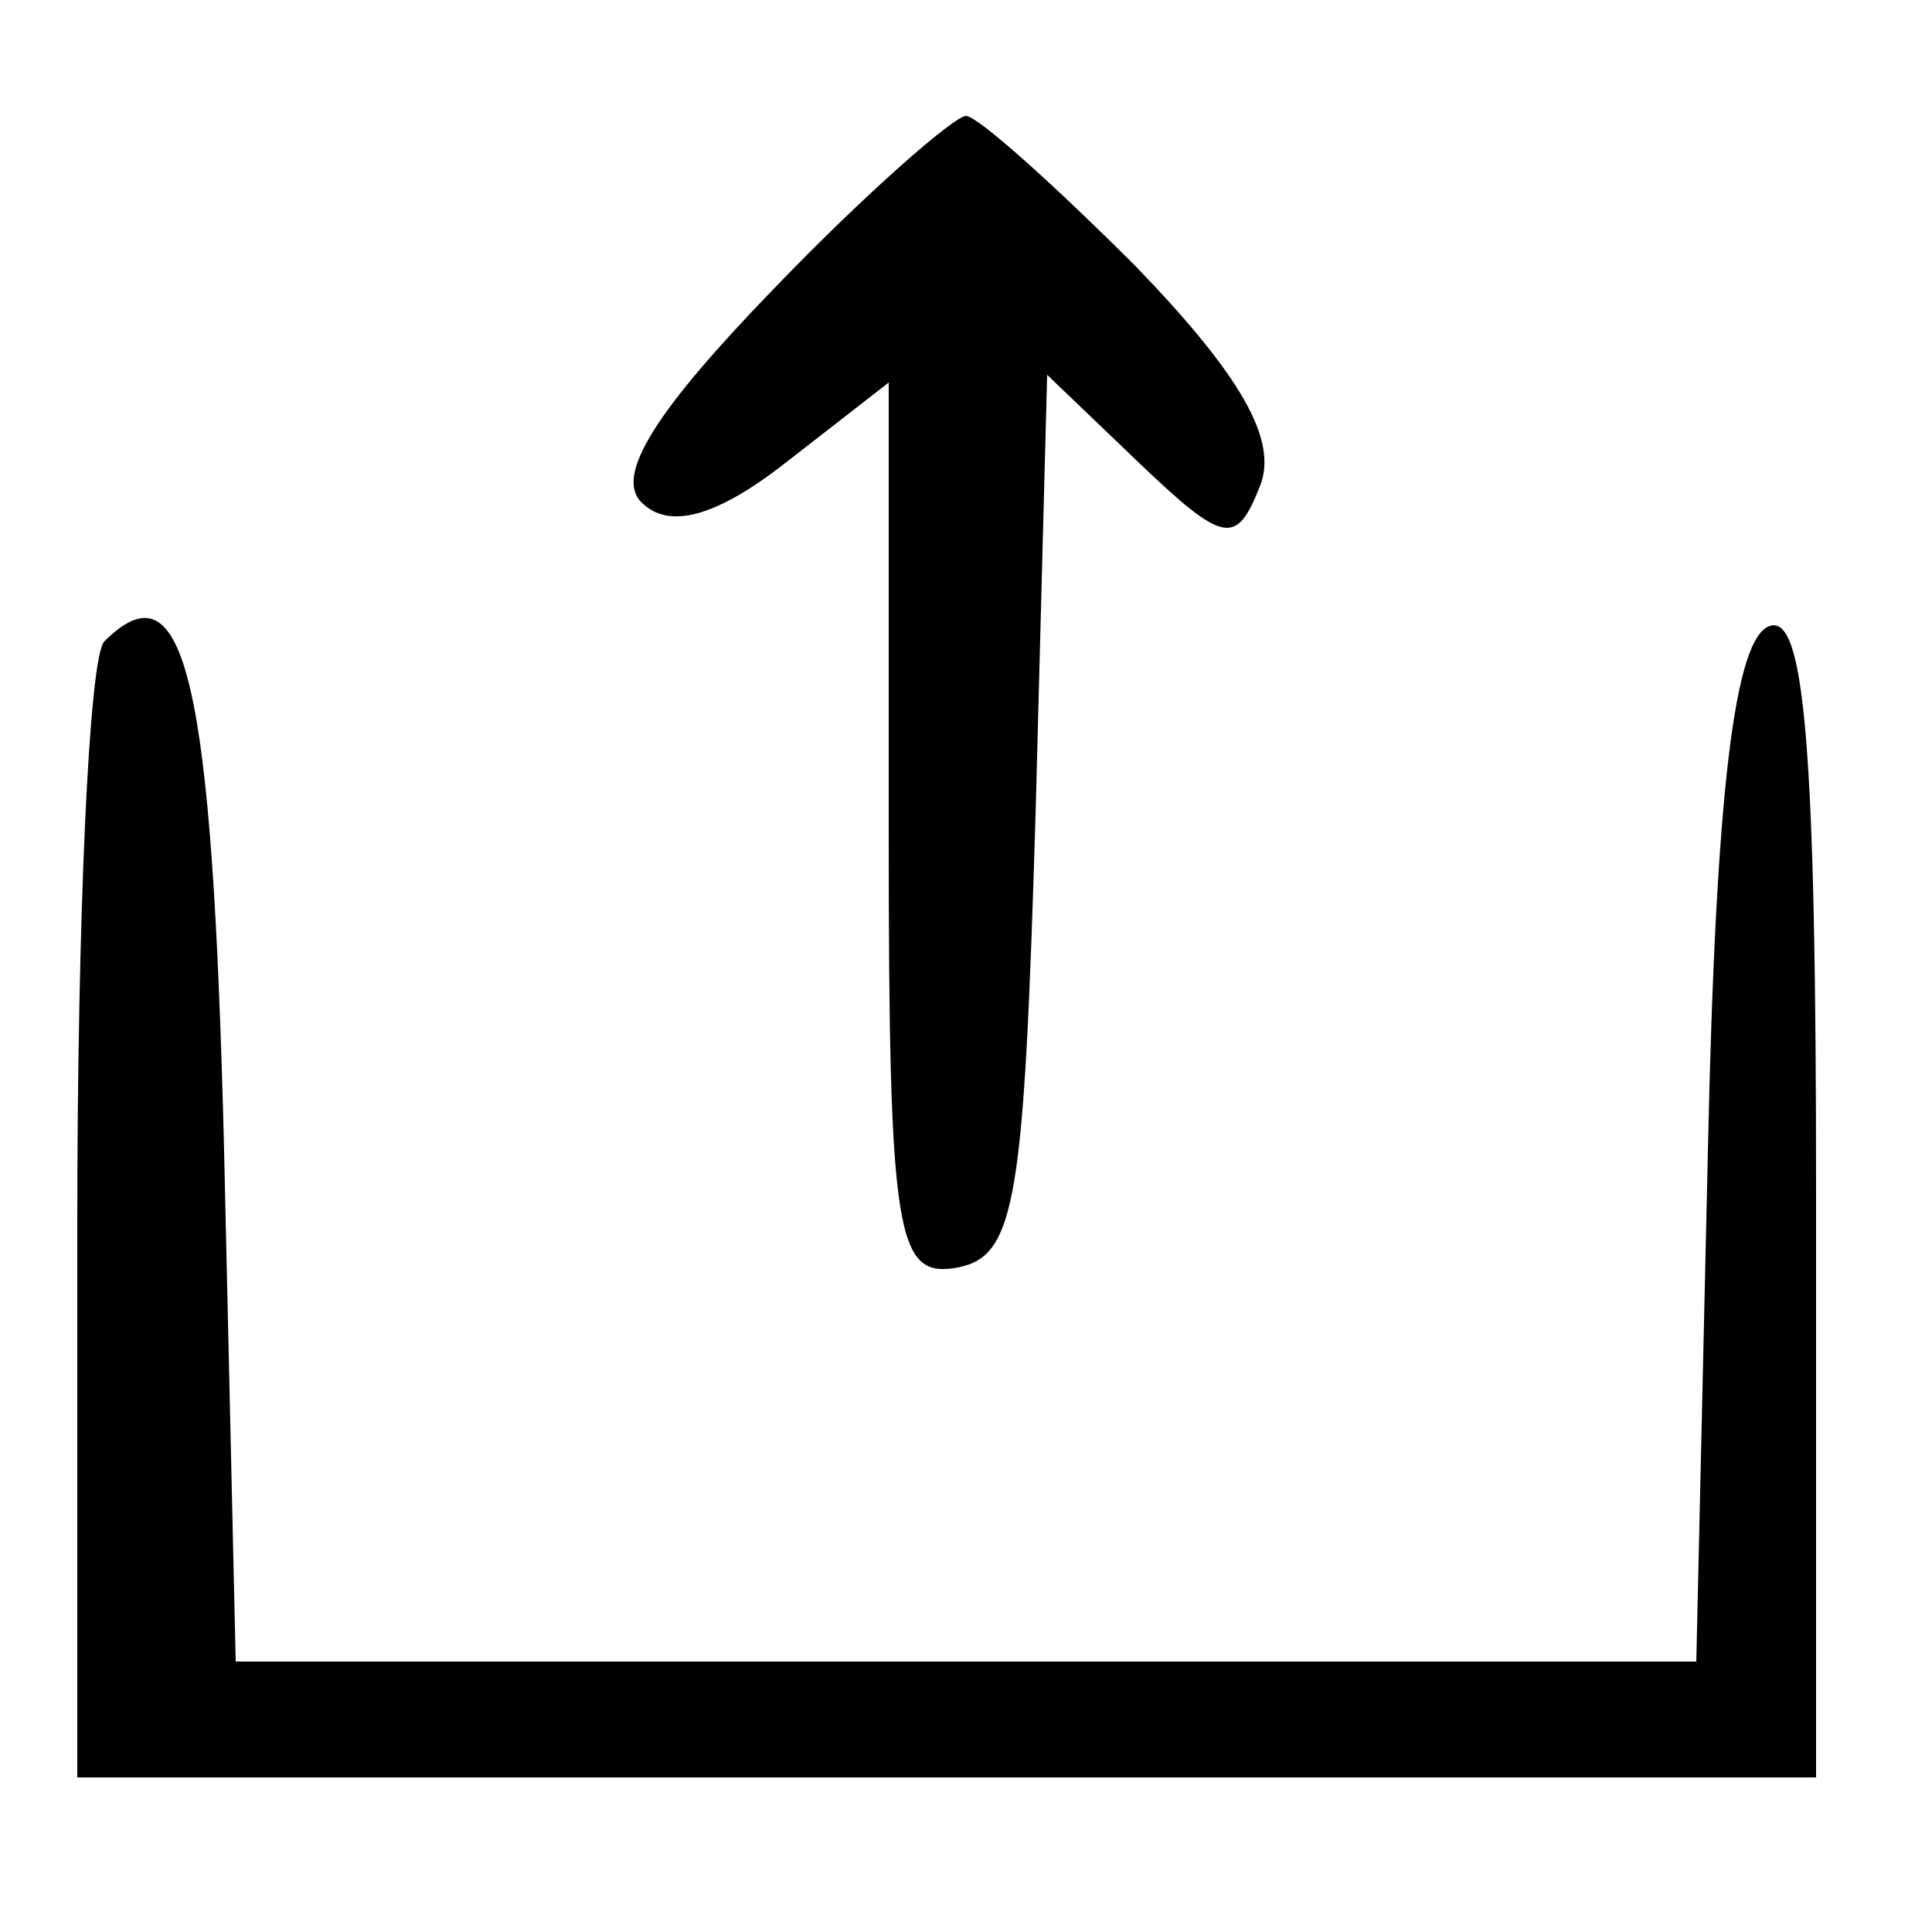 <?xml version="1.0" standalone="no"?>
<!DOCTYPE svg PUBLIC "-//W3C//DTD SVG 20010904//EN"
 "http://www.w3.org/TR/2001/REC-SVG-20010904/DTD/svg10.dtd">
<svg version="1.0" xmlns="http://www.w3.org/2000/svg"
 width="50pt" height="50pt" viewBox="0 0 50 50"
 preserveAspectRatio="xMidYMid meet">

<g transform="translate(0,50) scale(0.1,-0.1)"
fill="currentColor" stroke="none">
<path d="M200 425 c-30 -31 -41 -48 -34 -55 7 -7 19 -4 37 10 l27 21 0 -116
c0 -106 2 -116 18 -113 15 3 17 18 20 117 l3 114 24 -23 c22 -21 25 -21 31 -6
5 12 -5 29 -32 57 -21 21 -41 39 -44 39 -3 0 -26 -20 -50 -45z"/>
<path d="M27 334 c-4 -4 -7 -72 -7 -151 l0 -143 225 0 225 0 0 151 c0 116 -3
150 -12 147 -9 -3 -14 -42 -16 -136 l-3 -132 -189 0 -189 0 -3 132 c-3 122
-10 153 -31 132z"/>
</g>
</svg>
